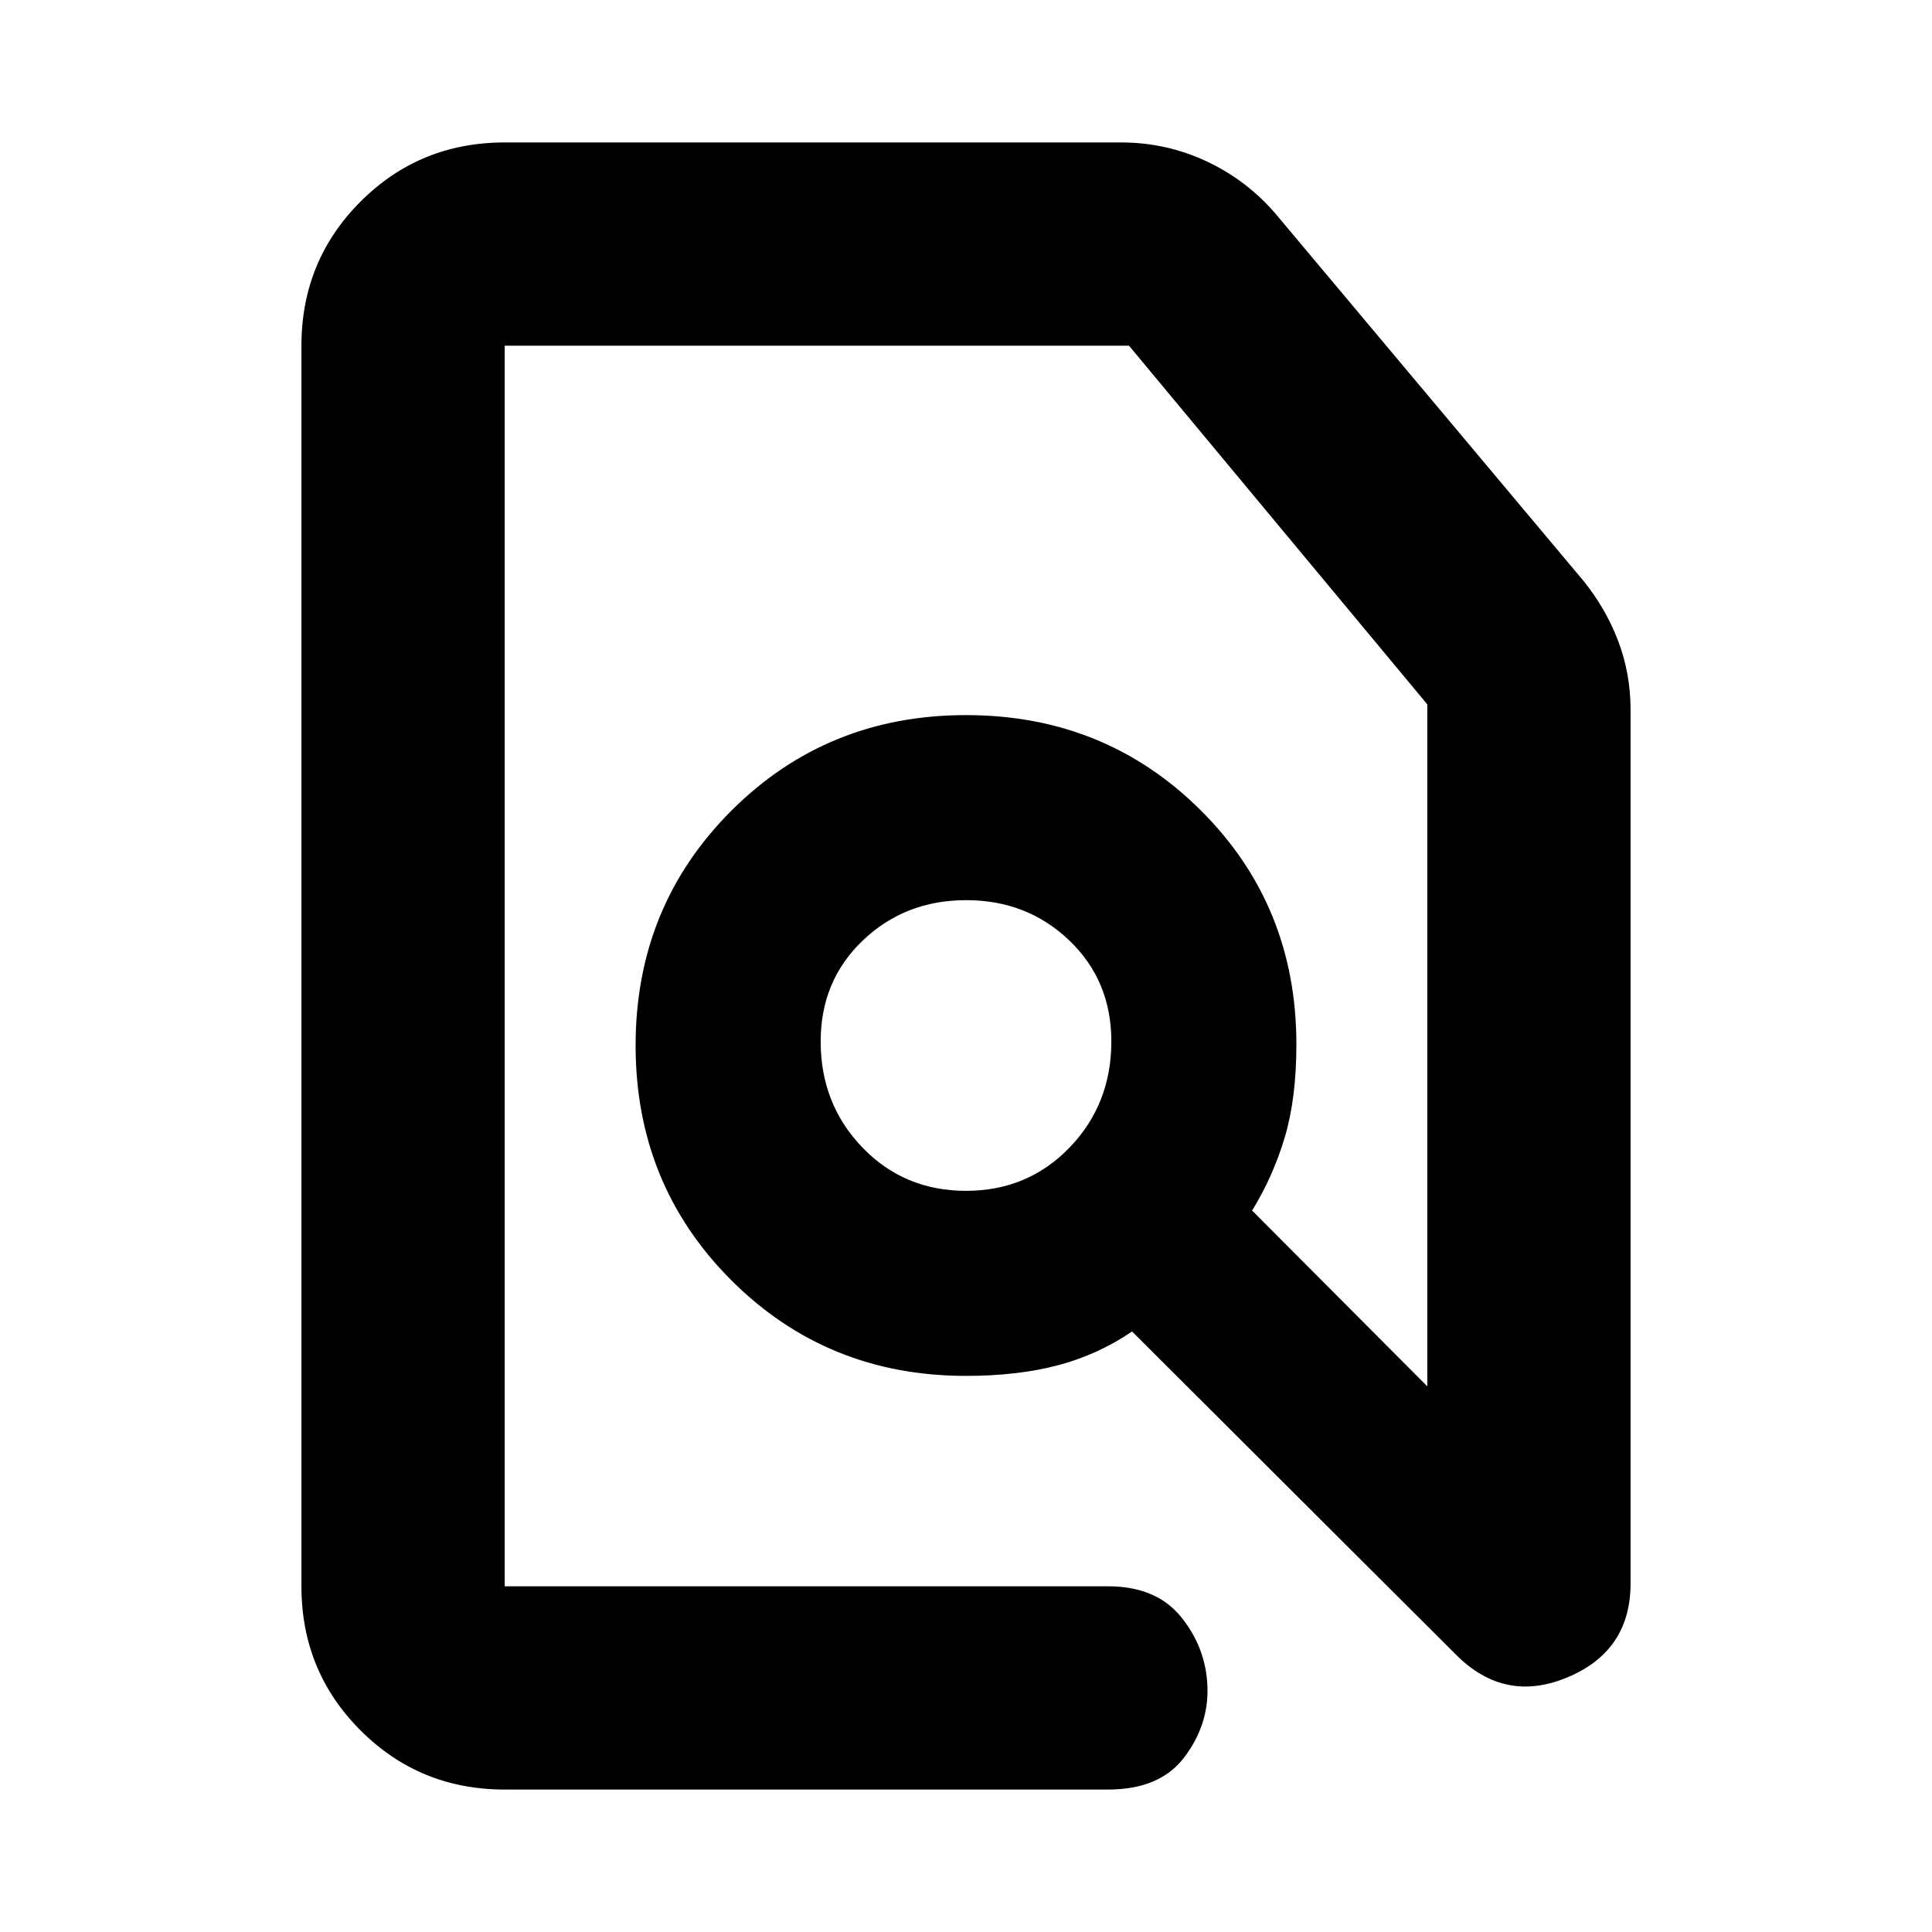 <svg xmlns="http://www.w3.org/2000/svg" height="24" viewBox="0 -960 960 960" width="24"><path d="M250.78-70.78q-42.24 0-71.62-29.38-29.38-29.38-29.38-71.62v-616.44q0-42.24 29.38-71.62 29.38-29.38 71.62-29.38h306.26q22.62 0 42.79 9.53 20.17 9.52 34.5 26.52L786.5-671.76q11.33 13.89 17.52 30.15 6.2 16.27 6.2 34.31v434.08q0 33.48-31.2 46.62-31.19 13.14-55.41-11.07L562.52-298.39q-17 11.56-36.94 16.81-19.95 5.25-45.63 5.25-69.04 0-116.58-47.54-47.54-47.54-47.54-116.63t47.54-116.63q47.54-47.54 116.63-47.54t116.63 47.29q47.54 47.29 47.54 116.33 0 26.81-5.78 46.19t-16.22 36.38l87.05 87.35V-610L561-788.22H250.78v616.44h299.76q24.15 0 36.51 15.45 12.36 15.46 12.93 34.8.56 18.77-11.55 34.76-12.11 15.99-37.89 15.99H250.78ZM480-368.28q30.74 0 51.48-21.54 20.74-21.53 20.74-52.68 0-30.24-20.93-50.23t-51.23-19.99q-30.3 0-51.29 19.99t-20.99 50.23q0 31.15 20.74 52.68 20.74 21.54 51.48 21.54Zm0-74.22Zm0 0Z"/></svg>